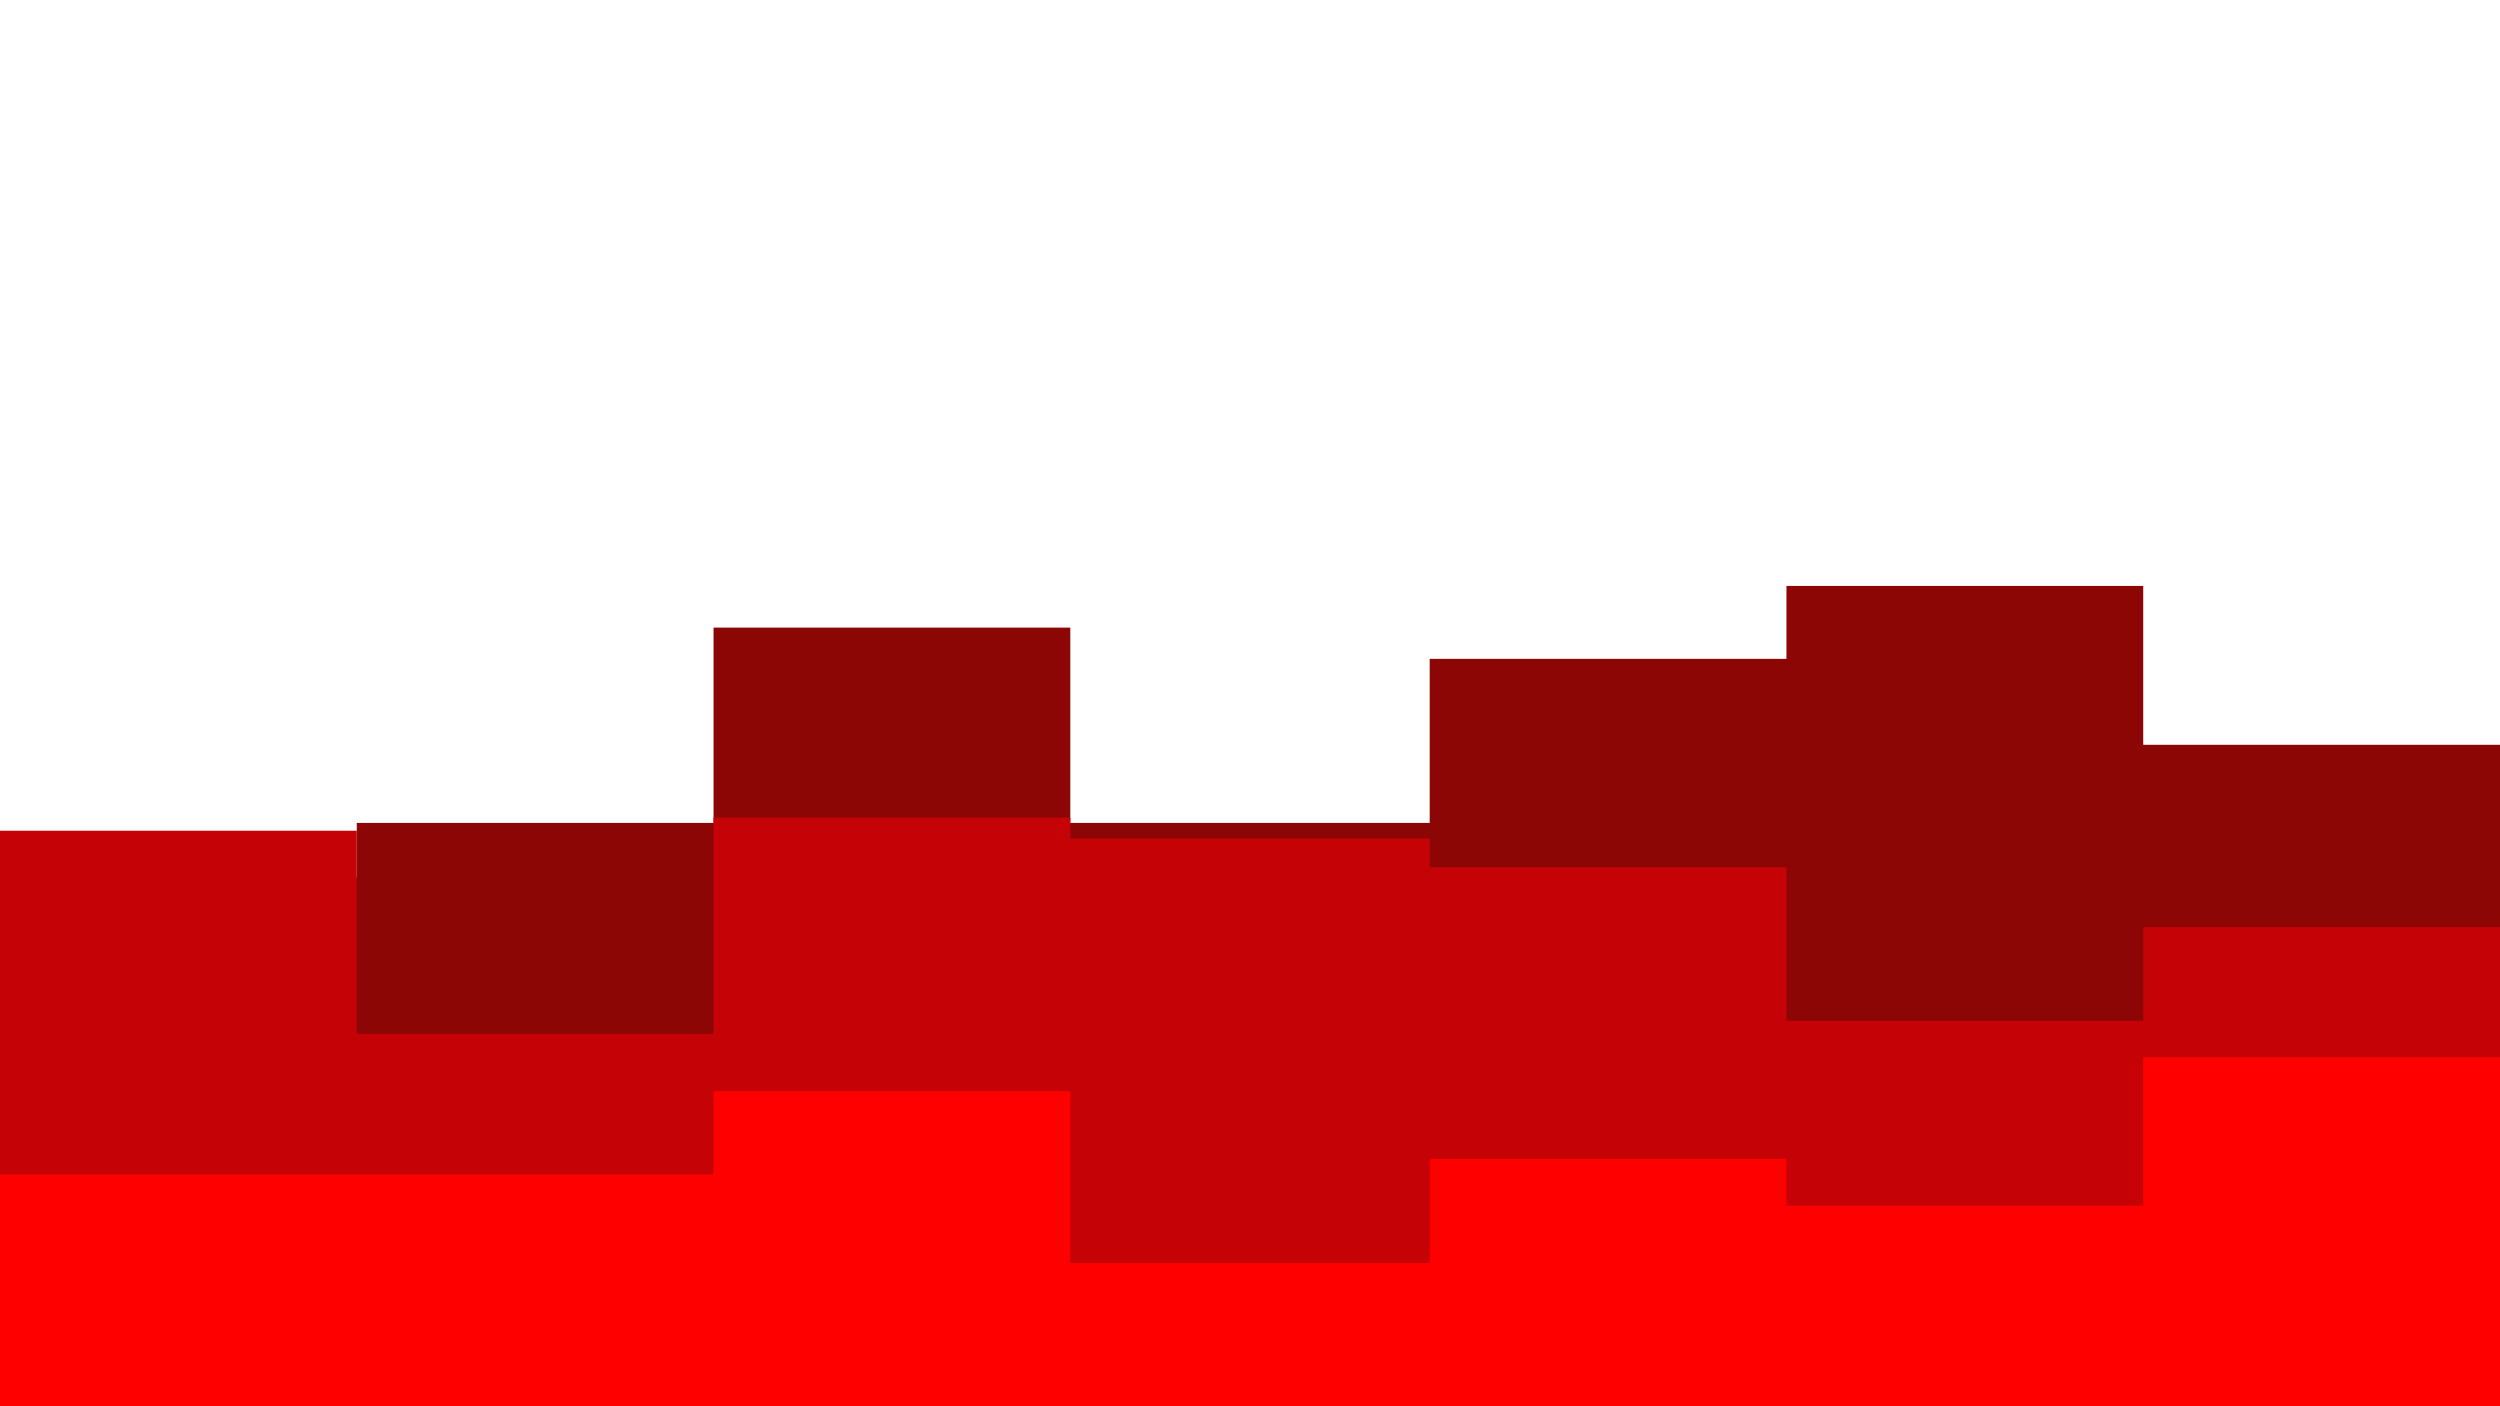 <svg id="visual" viewBox="0 0 960 540" width="960" height="540" xmlns="http://www.w3.org/2000/svg" xmlns:xlink="http://www.w3.org/1999/xlink" version="1.1"><path d="M0 337L137 337L137 316L274 316L274 241L411 241L411 316L549 316L549 253L686 253L686 225L823 225L823 286L960 286L960 336L960 541L960 541L823 541L823 541L686 541L686 541L549 541L549 541L411 541L411 541L274 541L274 541L137 541L137 541L0 541Z" fill="#8d0606"></path><path d="M0 319L137 319L137 397L274 397L274 314L411 314L411 322L549 322L549 333L686 333L686 392L823 392L823 356L960 356L960 379L960 541L960 541L823 541L823 541L686 541L686 541L549 541L549 541L411 541L411 541L274 541L274 541L137 541L137 541L0 541Z" fill="#c50306"></path><path d="M0 451L137 451L137 451L274 451L274 419L411 419L411 485L549 485L549 445L686 445L686 463L823 463L823 406L960 406L960 464L960 541L960 541L823 541L823 541L686 541L686 541L549 541L549 541L411 541L411 541L274 541L274 541L137 541L137 541L0 541Z" fill="#ff0000"></path></svg>